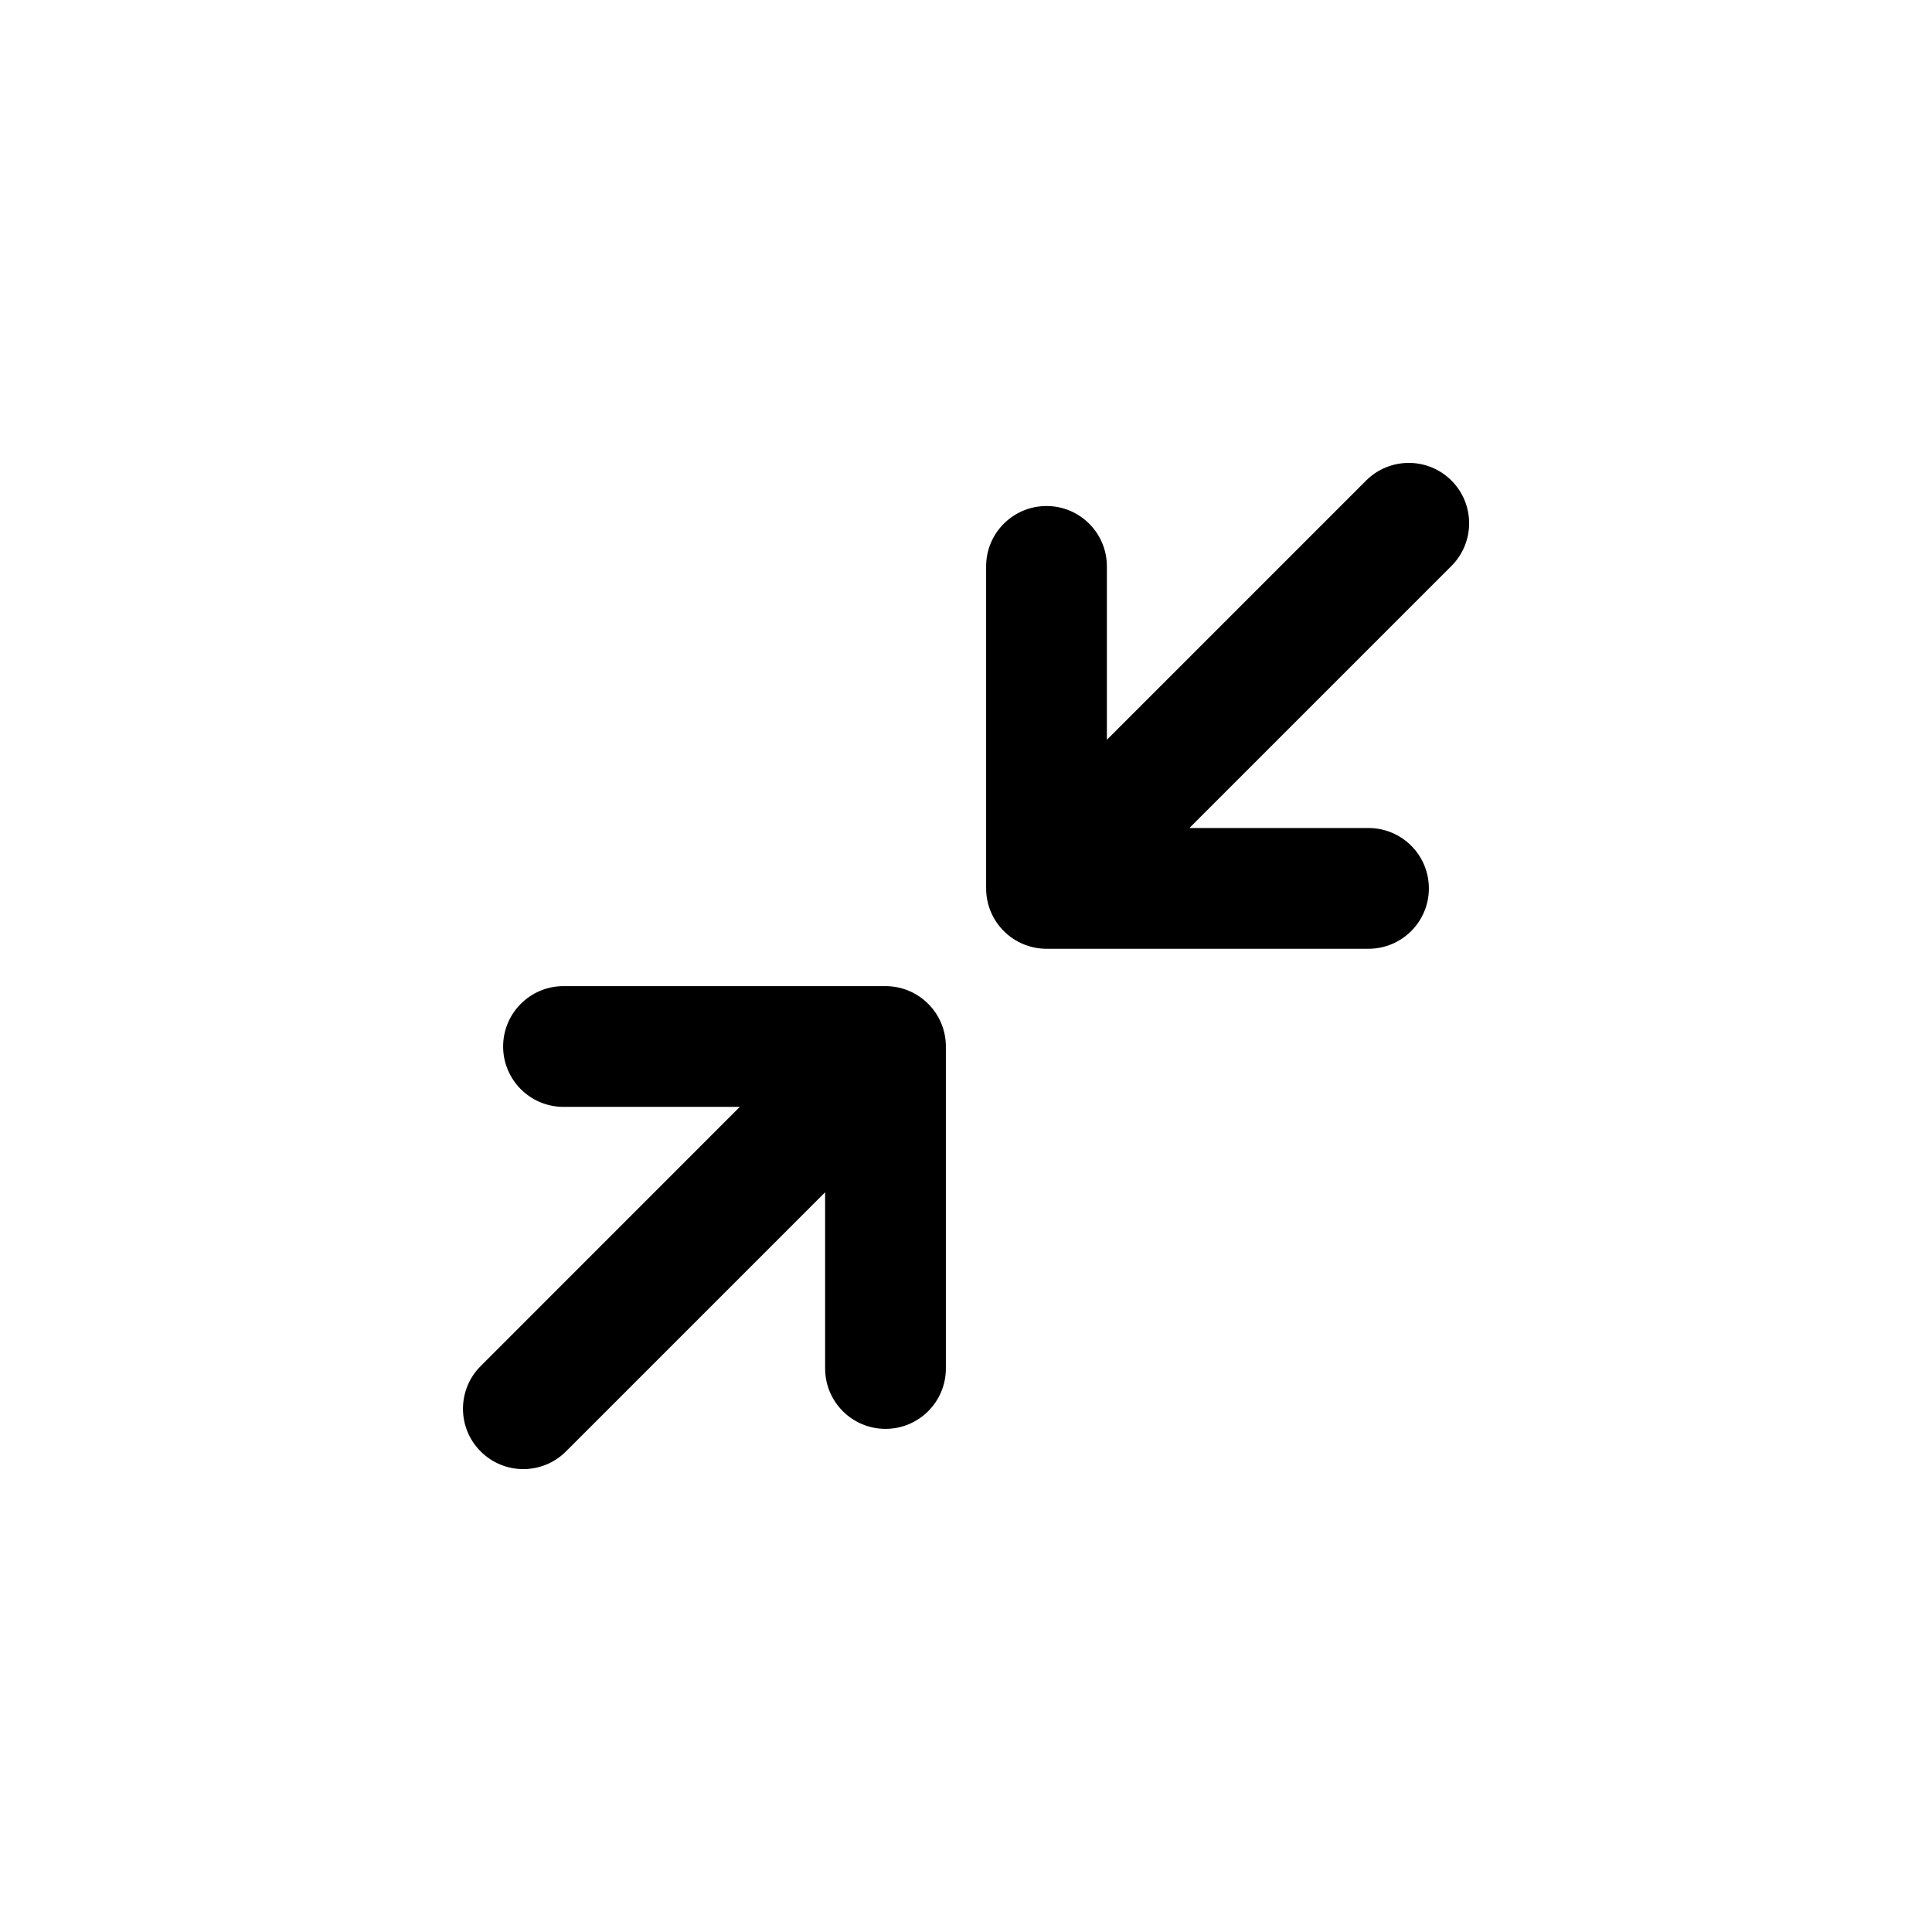 <svg width="24" height="24" viewBox="0 0 24 24" fill="none" xmlns="http://www.w3.org/2000/svg">
  <path
    d="M13.75 9.19V7.036C13.75 6.621 13.414 6.286 13 6.286C12.586 6.286 12.25 6.621 12.25 7.036V11.036C12.25 11.45 12.586 11.786 13 11.786H17C17.414 11.786 17.75 11.45 17.75 11.036C17.75 10.621 17.414 10.286 17 10.286H14.775L18.031 7.03C18.323 6.737 18.323 6.263 18.031 5.97C17.738 5.677 17.263 5.677 16.97 5.97L13.75 9.19Z"
    fill="currentColor" />
  <path
    d="M10.25 14.811V17C10.25 17.414 10.586 17.75 11 17.75C11.414 17.75 11.75 17.414 11.75 17V13C11.75 12.586 11.414 12.25 11 12.25H7C6.586 12.25 6.25 12.586 6.25 13C6.25 13.414 6.586 13.75 7 13.75H9.19L5.971 16.97C5.678 17.263 5.678 17.738 5.971 18.03C6.264 18.323 6.738 18.323 7.031 18.03L10.25 14.811Z"
    fill="currentColor" />
</svg>